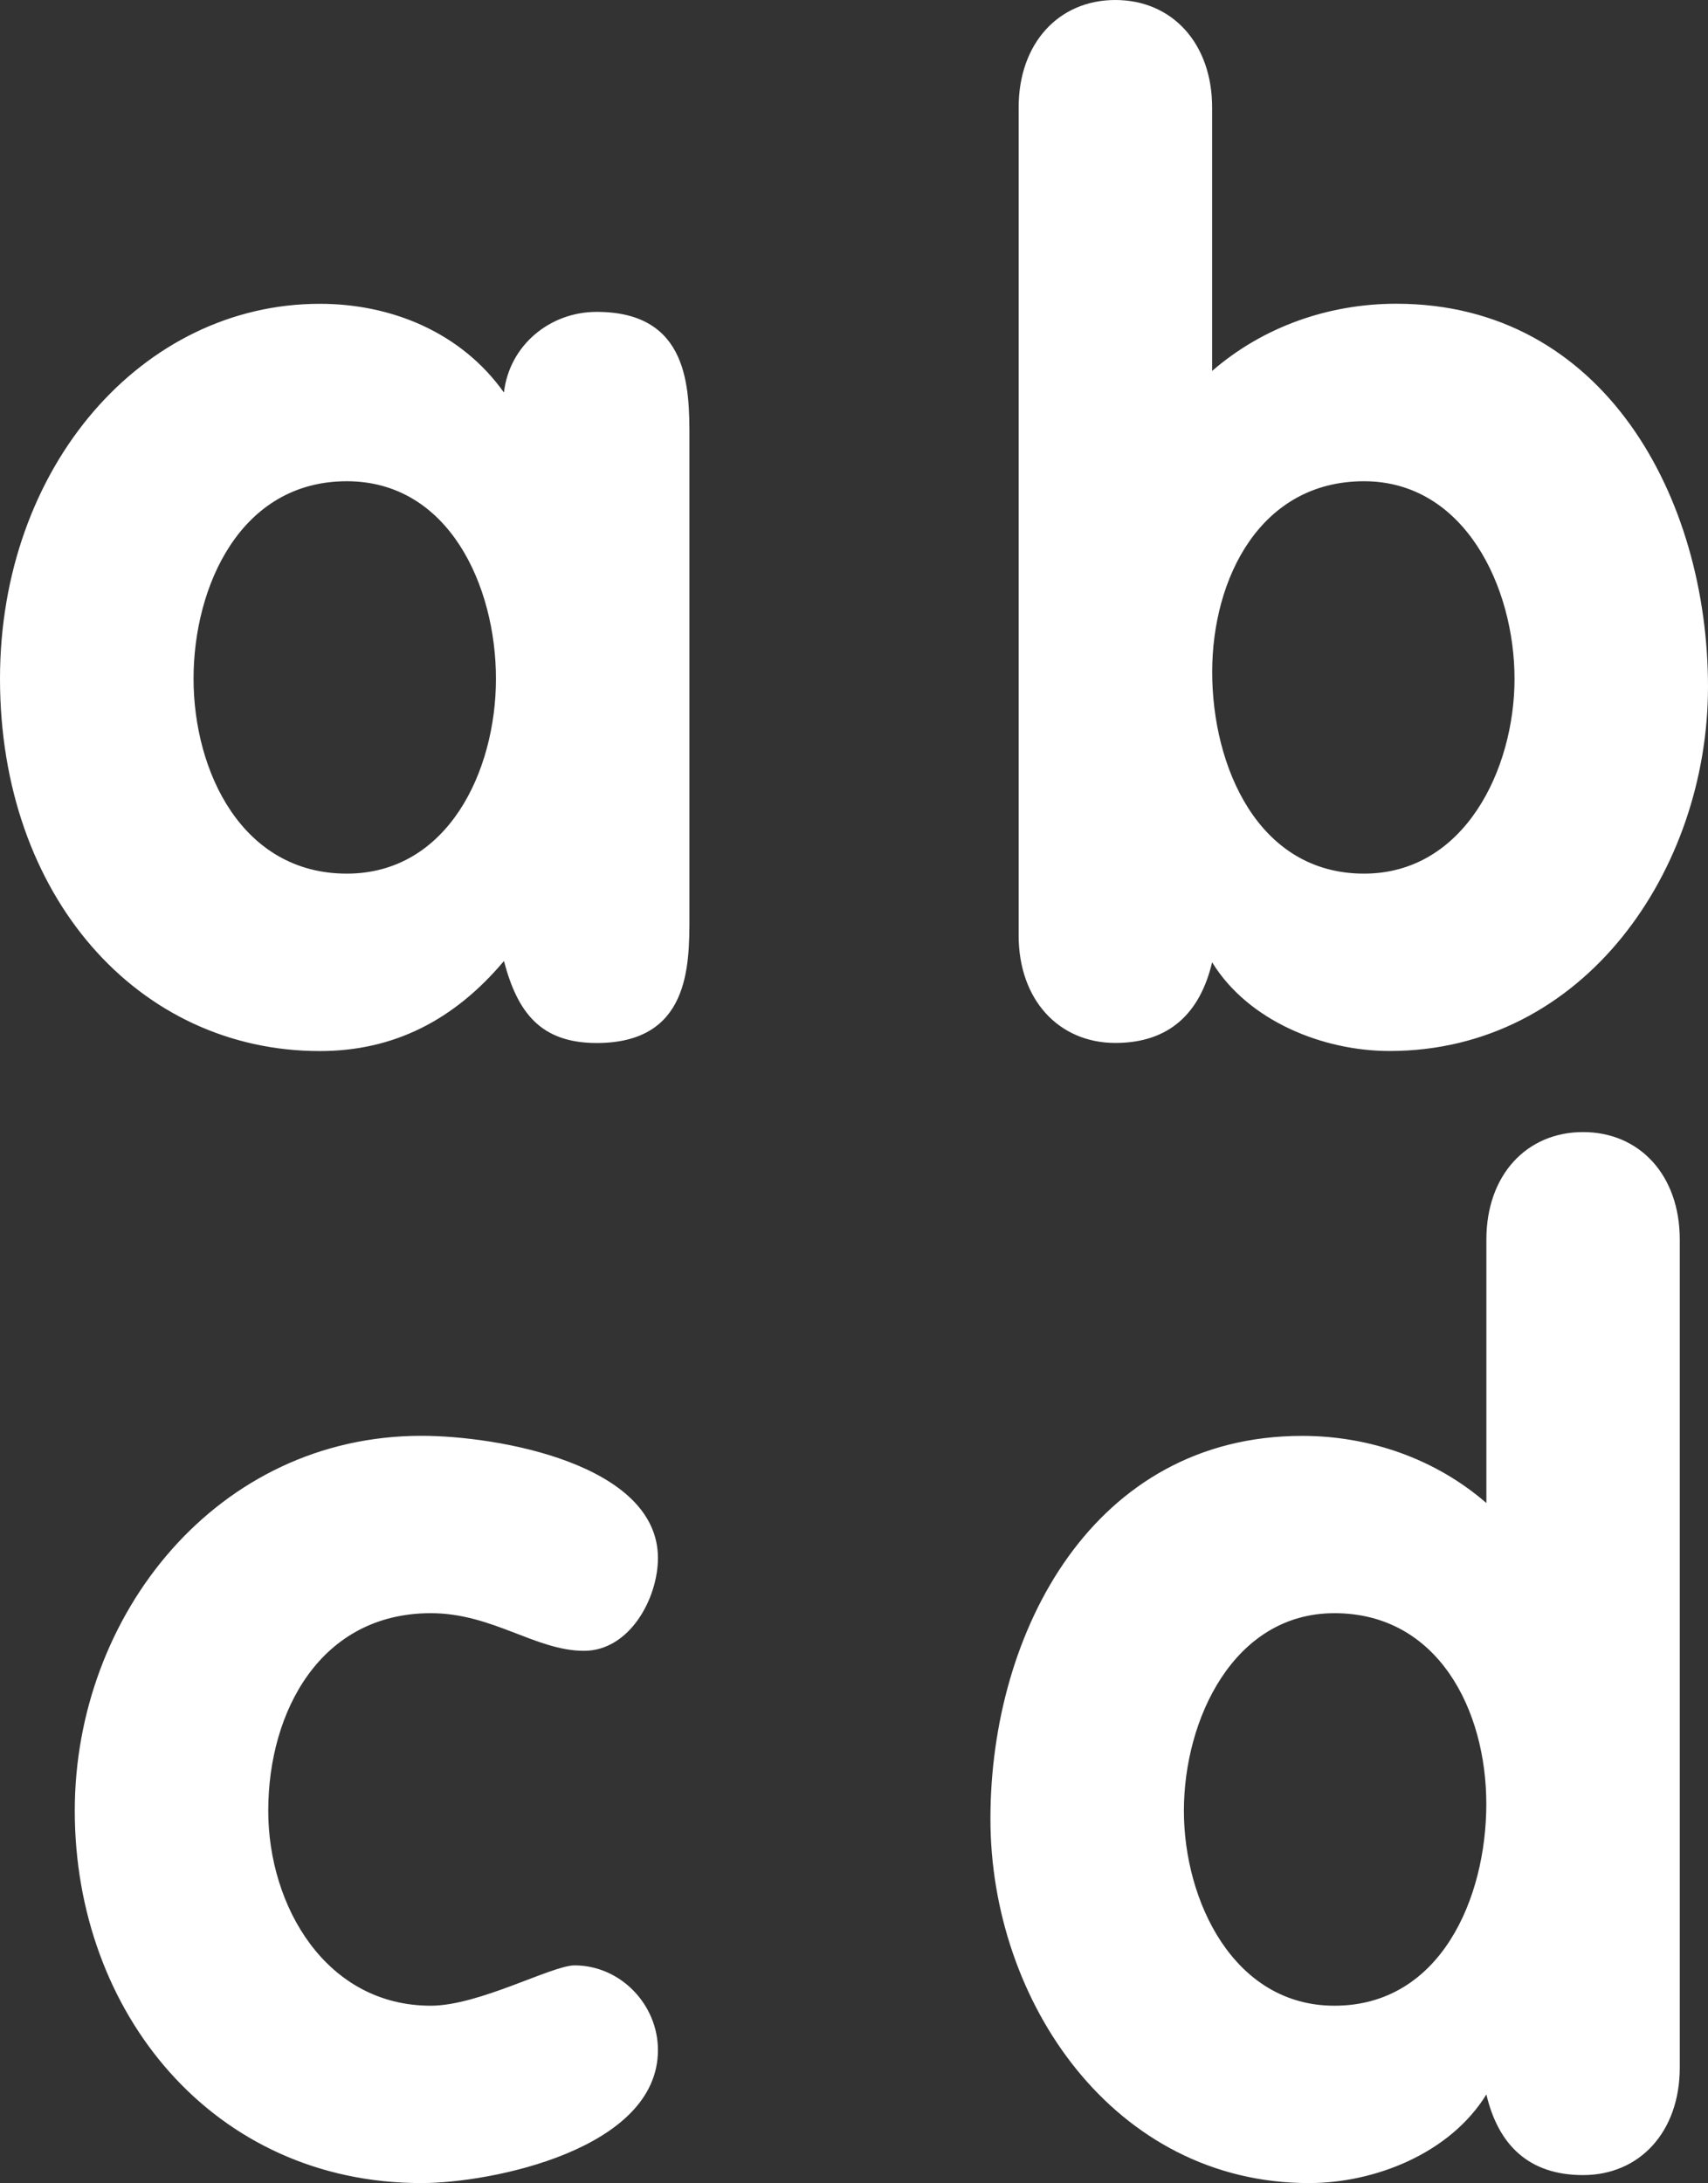 <svg width="205" height="262" viewBox="0 0 205 262" fill="none" xmlns="http://www.w3.org/2000/svg">
<rect x="0" y="0" width="205" height="262" fill="#333333" stroke="none"/>
<path d="M82.747 110.01C82.747 115.979 82.747 125.175 71.616 125.175C64.841 125.175 62.099 121.465 60.485 115.334C54.517 122.433 47.257 126.143 38.385 126.143C16.607 126.143 0 107.59 0 81.463C0 55.981 17.1 36.461 38.385 36.461C46.935 36.461 55.323 39.849 60.485 47.108C61.131 41.462 65.97 37.429 71.616 37.429C82.747 37.429 82.747 46.624 82.747 52.594V110.01V110.01ZM41.62 104.848C53.719 104.848 59.526 92.587 59.526 81.463C59.526 70.331 53.88 57.756 41.62 57.756C28.876 57.756 23.23 70.331 23.23 81.463C23.238 92.587 29.037 104.848 41.62 104.848ZM70.097 198.122C64.289 198.122 59.127 193.605 51.706 193.605C38.478 193.605 32.196 205.382 32.196 217.32C32.196 228.774 39.132 240.713 51.706 240.713C57.514 240.713 66.225 235.873 68.967 235.873C74.452 235.873 78.969 240.552 78.969 246.037C78.969 257.967 58.966 262 50.586 262C25.581 262 8.974 241.52 8.974 217.32C8.974 193.774 26.074 172.317 50.586 172.317C59.781 172.317 78.969 175.705 78.969 186.999C78.96 191.83 75.573 198.122 70.097 198.122V198.122ZM122.261 12.906C122.261 5.163 127.092 0 133.868 0C140.643 0 145.483 5.163 145.483 12.906V44.519C151.613 39.195 159.509 36.452 167.583 36.452C192.579 36.452 205 59.837 205 82.423C205 104.364 190.167 126.135 166.768 126.135C158.872 126.135 149.838 122.585 145.483 115.487C144.031 121.617 140.32 125.167 133.868 125.167C127.092 125.167 122.261 120.004 122.261 112.26V12.906V12.906ZM163.711 104.848C175.81 104.848 181.779 92.272 181.779 81.463C181.779 70.493 175.81 57.756 163.711 57.756C151.29 57.756 145.491 69.372 145.491 80.656C145.491 91.95 150.967 104.848 163.711 104.848ZM201.612 248.126C201.612 255.869 196.781 261.041 190.006 261.041C183.553 261.041 179.843 257.491 178.4 251.361C174.036 258.451 165.002 262 157.106 262C133.715 262 118.874 240.229 118.874 218.297C118.874 195.71 131.295 172.326 156.291 172.326C164.357 172.326 172.261 175.06 178.4 180.384V148.772C178.4 141.019 183.231 135.865 190.006 135.865C196.781 135.865 201.612 141.028 201.612 148.772V248.126ZM160.162 193.605C148.064 193.605 142.095 206.35 142.095 217.32C142.095 228.129 148.064 240.713 160.162 240.713C172.906 240.713 178.391 227.798 178.391 216.513C178.4 205.22 172.584 193.605 160.162 193.605V193.605Z" fill="white"/>
</svg>

